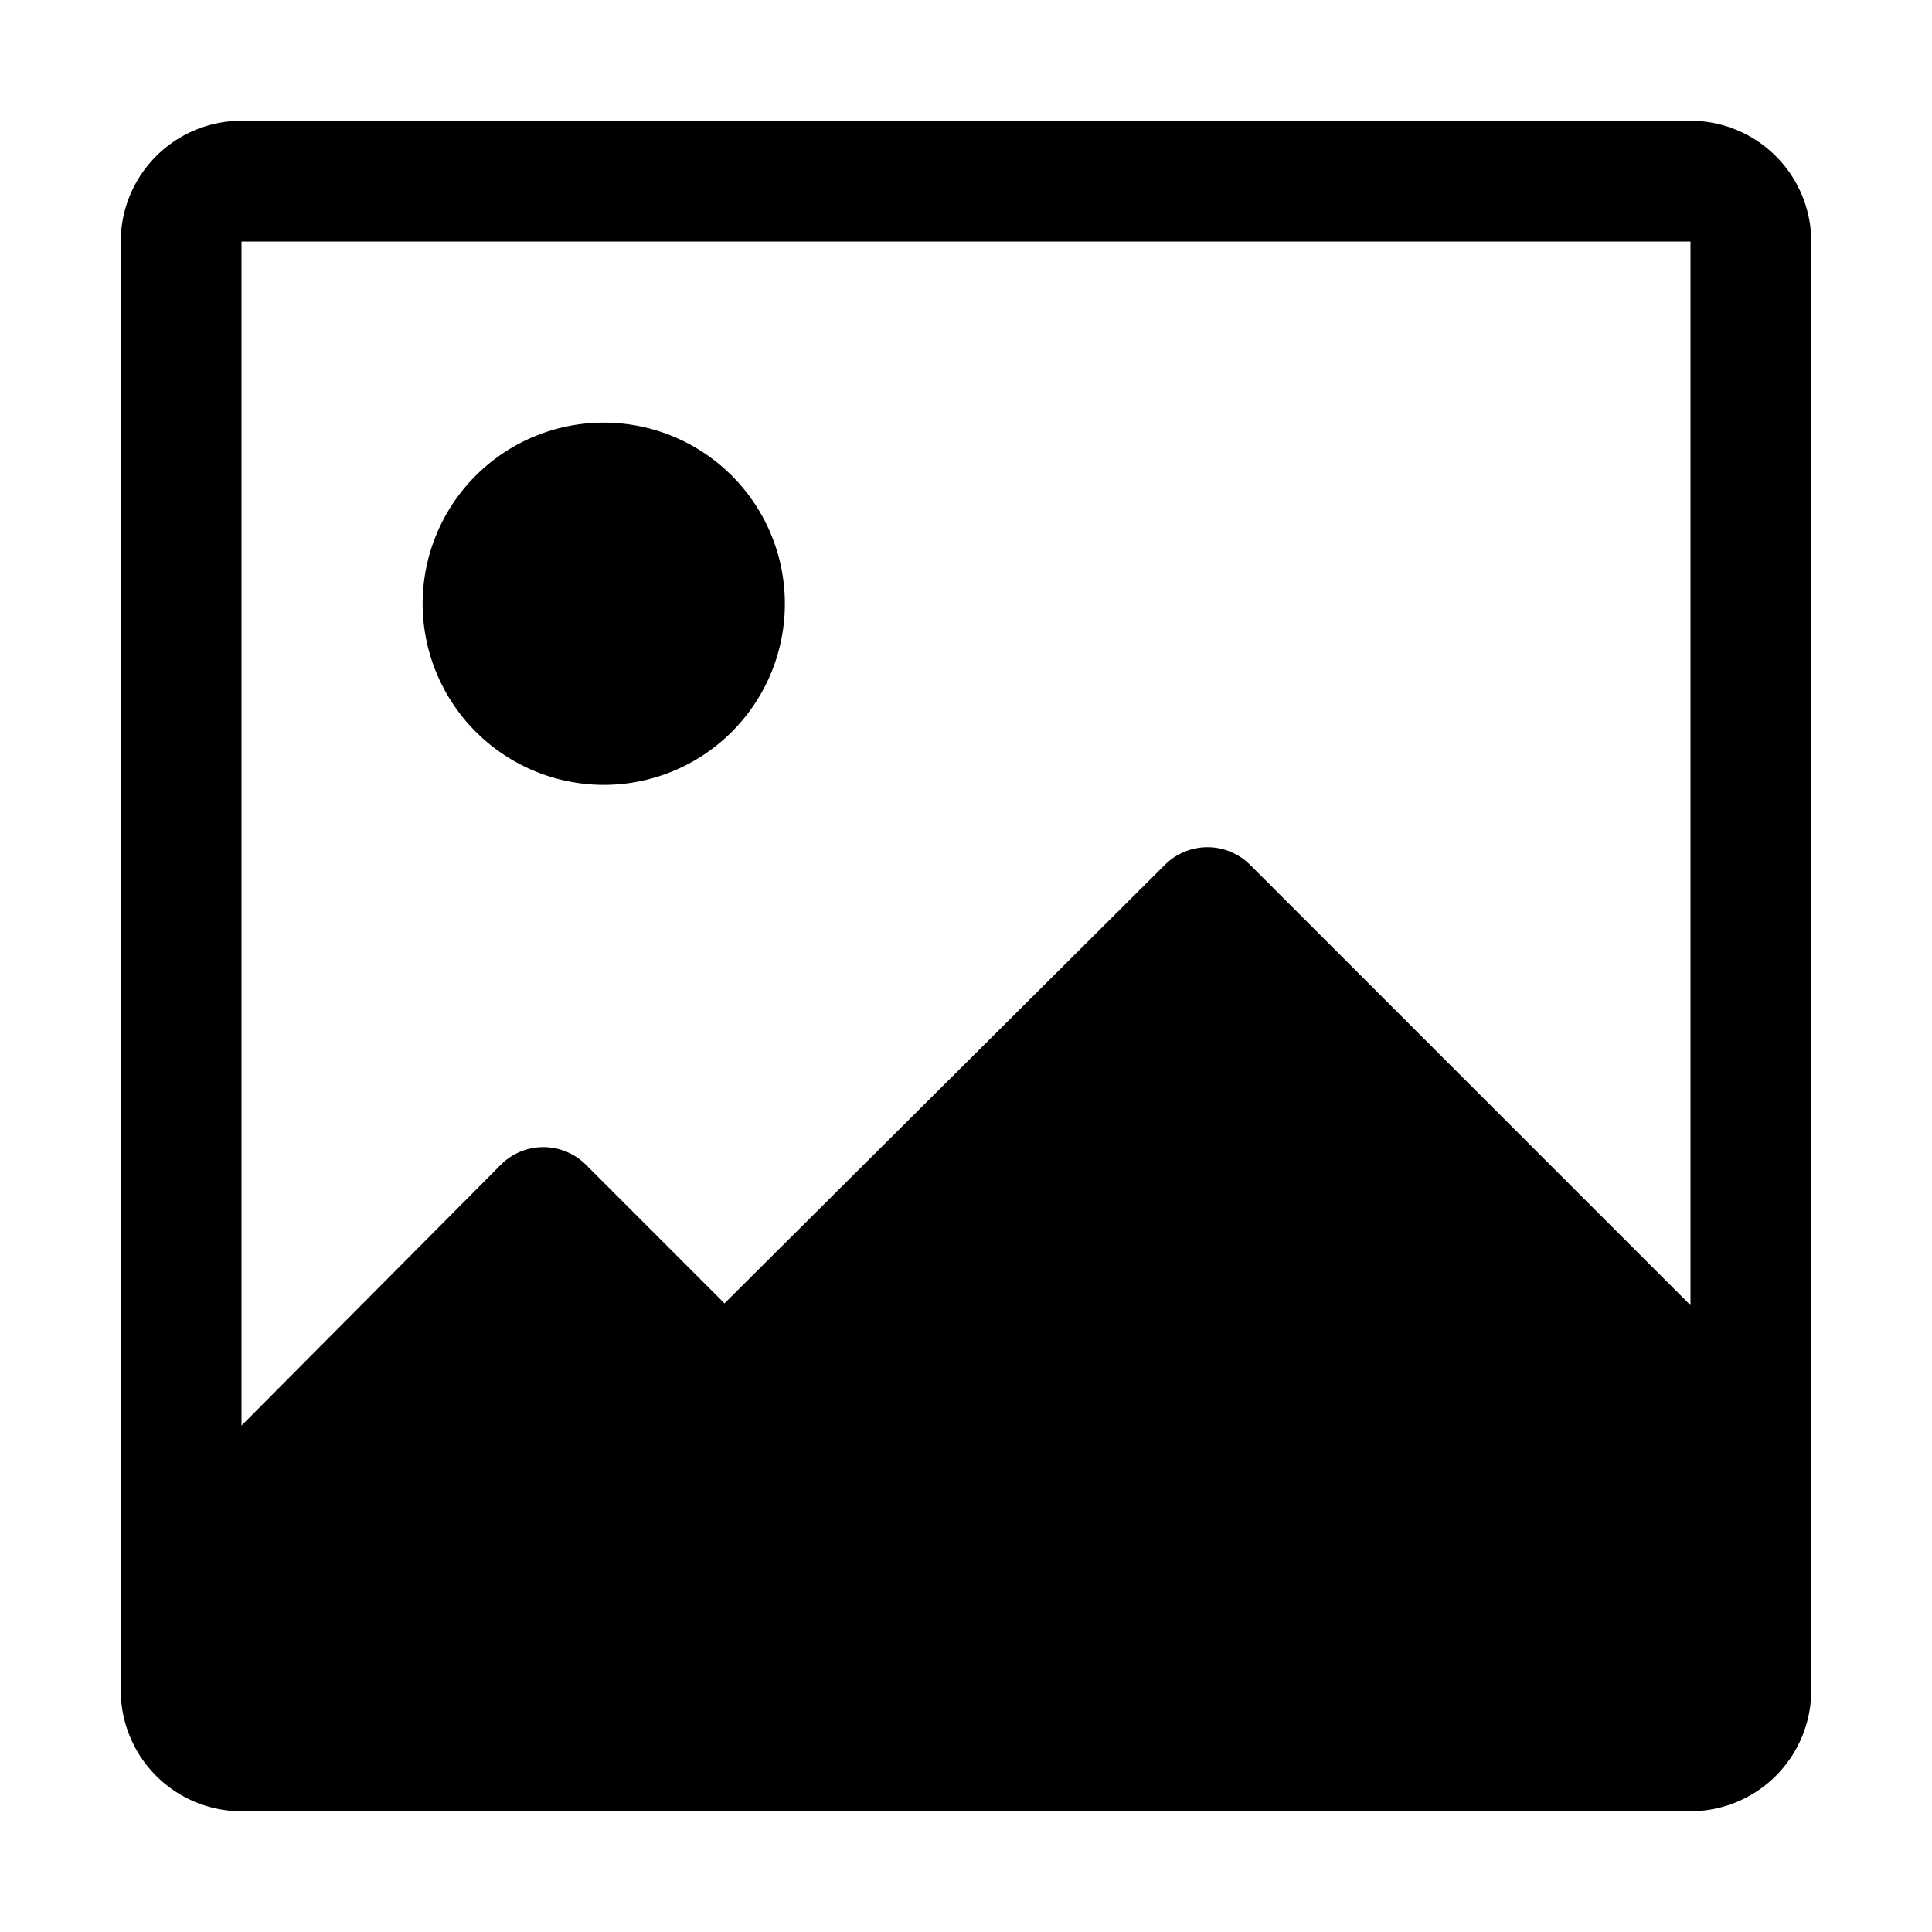 <svg data-name="图层 1" xmlns="http://www.w3.org/2000/svg" viewBox="0 0 1024 1024"><g data-name="Layer 1"><path d="M896 64H128a64.06 64.06 0 0 0-64 64v768a64.06 64.06 0 0 0 64 64h768a64.06 64.06 0 0 0 64-64V128a64.06 64.06 0 0 0-64-64zm0 64v563.8L662.6 458.4a31.93 31.93 0 0 0-45.2 0L384 690.8l-73.4-73.4A31.94 31.94 0 0 0 288 608a31.77 31.77 0 0 0-22.6 9.4L128 755.6V128z"/><path d="M320 416a96 96 0 1 0-96-96 96.15 96.15 0 0 0 96 96z"/></g></svg>